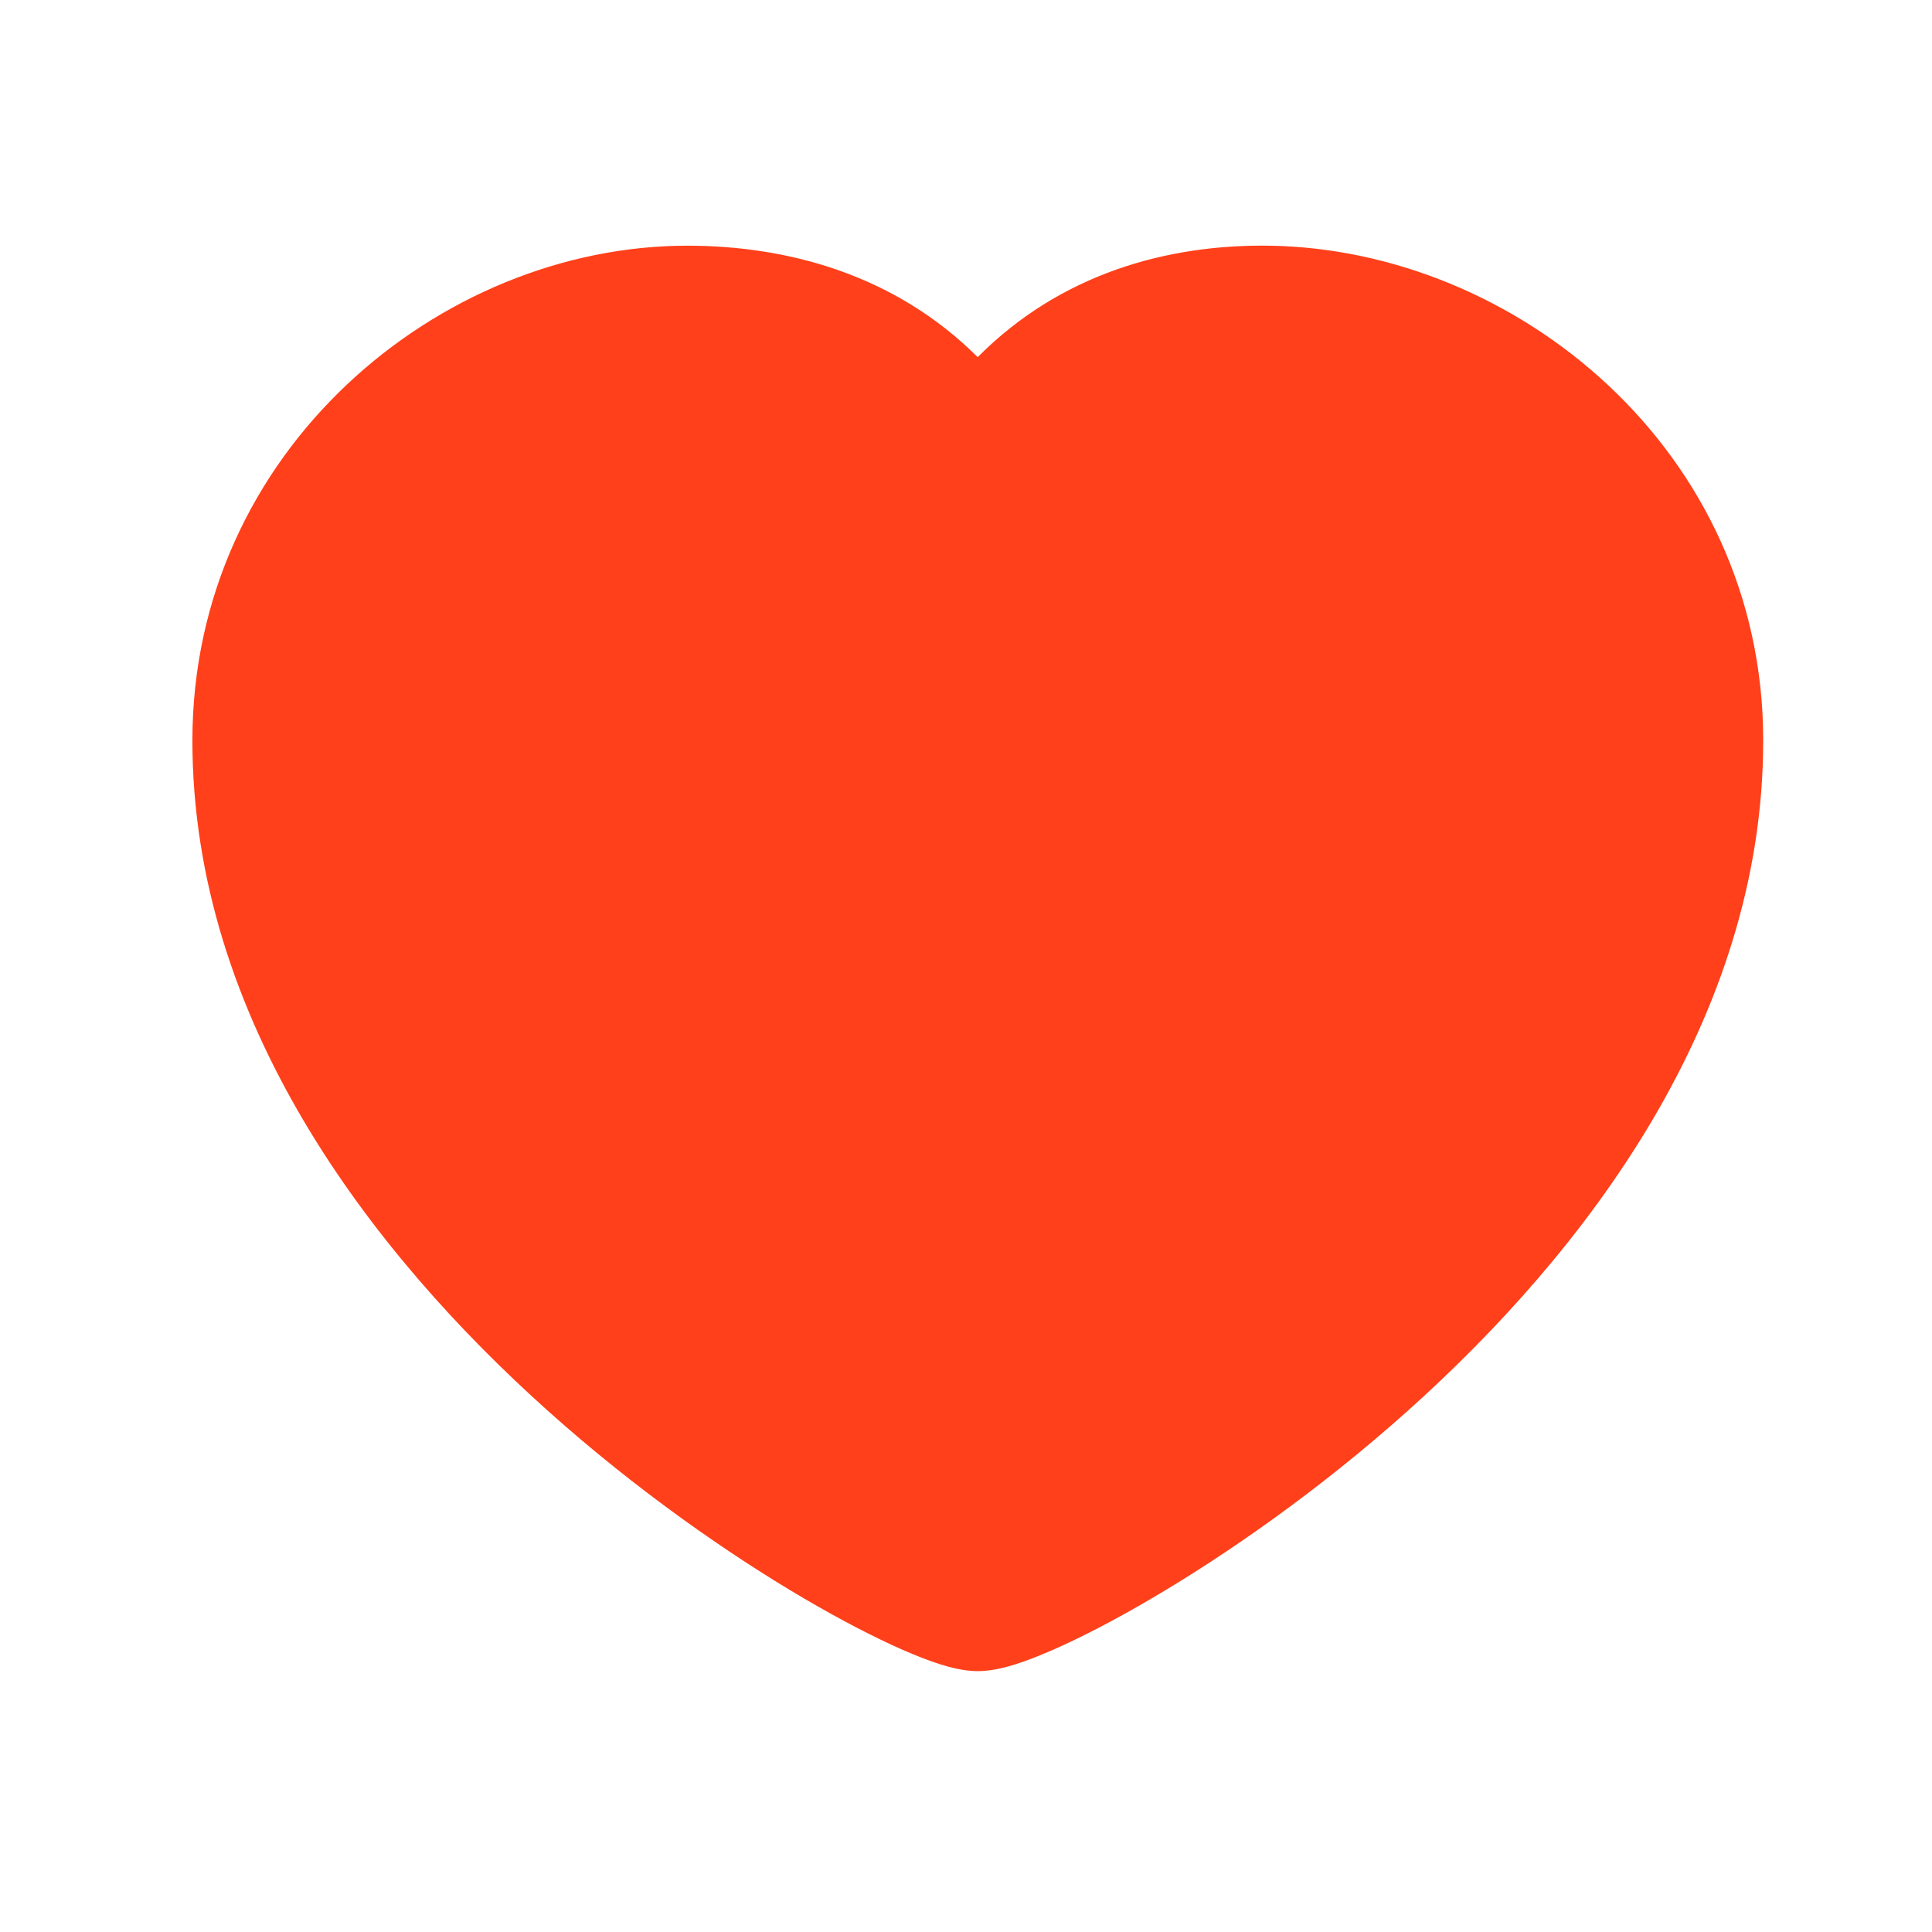 <svg width="41" height="41" viewBox="0 0 41 41" fill="none" xmlns="http://www.w3.org/2000/svg">
<path d="M26.936 5.214C24.765 5.183 22.502 5.812 20.748 7.579C18.98 5.816 16.695 5.214 14.584 5.214C9.337 5.214 4.083 9.562 4.083 15.714C4.083 21.646 7.878 26.585 11.63 29.943C13.529 31.642 15.477 32.99 17.058 33.919C17.849 34.383 18.561 34.75 19.142 35.006C19.432 35.133 19.703 35.24 19.946 35.317C20.156 35.383 20.453 35.464 20.751 35.464C21.048 35.464 21.345 35.383 21.556 35.317C21.798 35.24 22.07 35.133 22.359 35.006C22.94 34.75 23.653 34.383 24.443 33.919C26.025 32.99 27.972 31.642 29.871 29.943C33.624 26.585 37.418 21.646 37.418 15.714C37.418 9.547 32.153 5.29 26.936 5.214Z" fill="#FF401A"/>
</svg>
